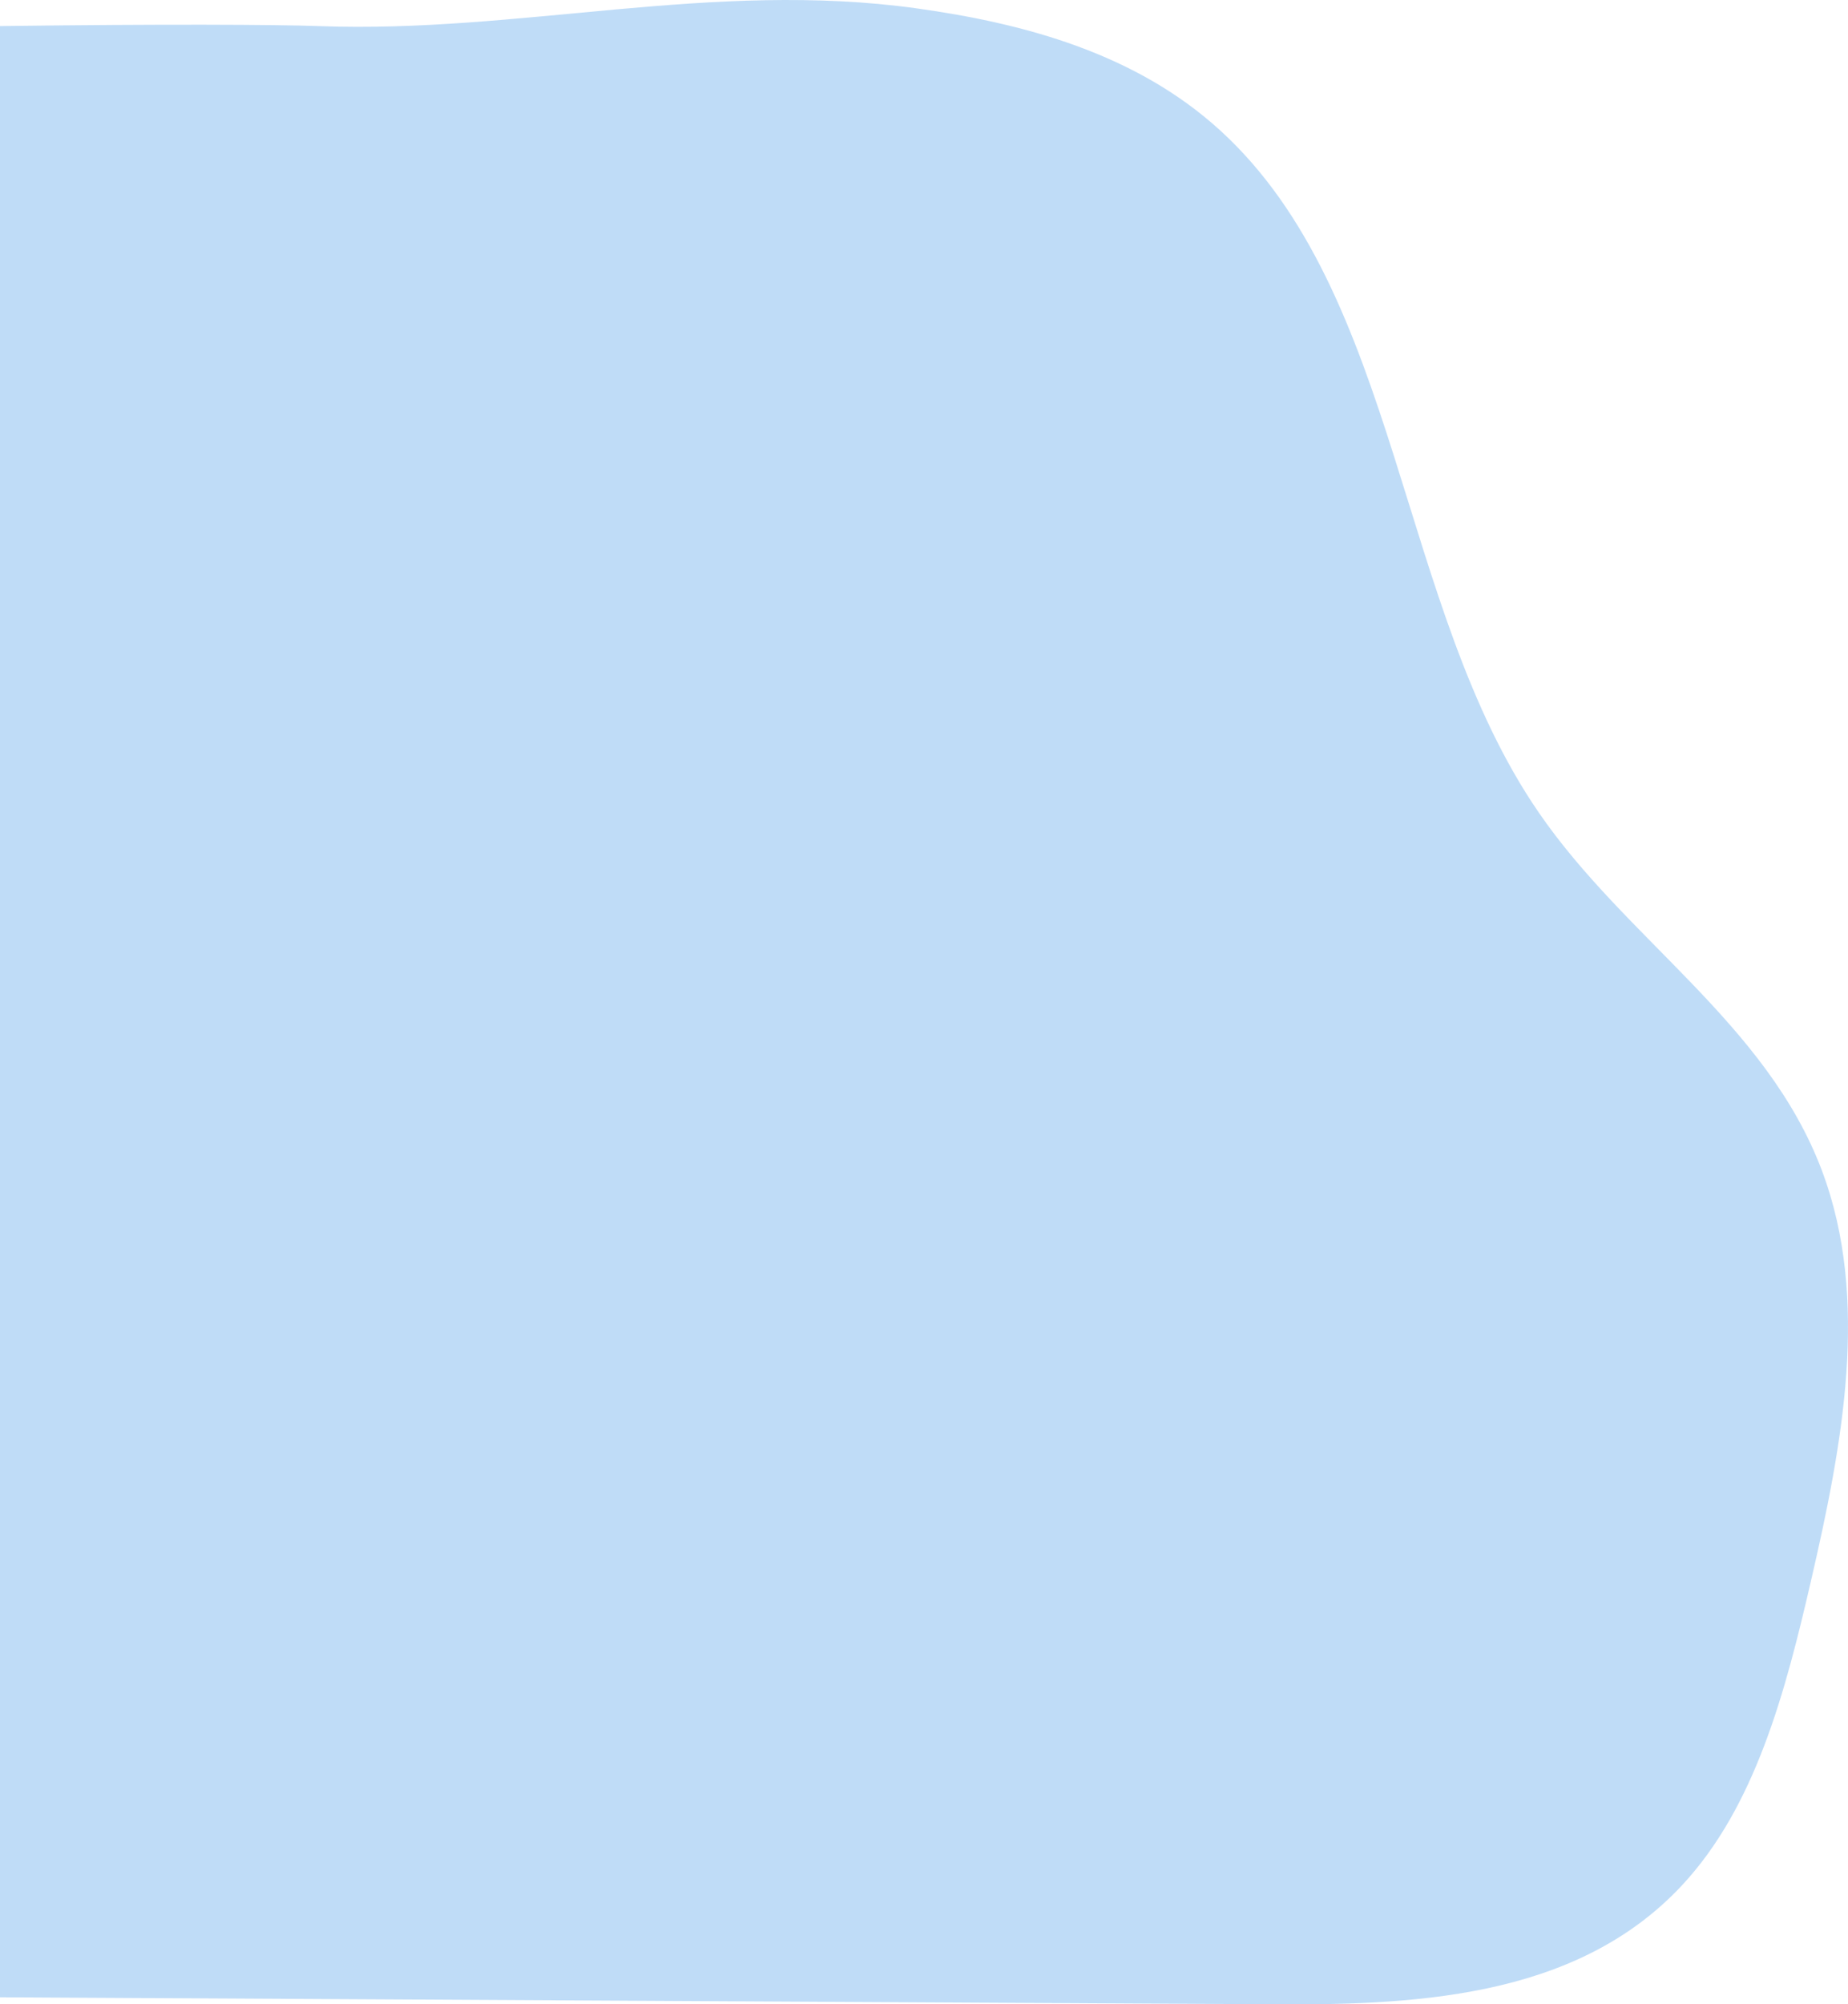<svg xmlns="http://www.w3.org/2000/svg" width="1069" height="1159" viewBox="0 0 1069 1159" fill="none">
<path opacity="0.5" d="M-781.341 86.545C-901.398 186.894 -920.003 376.648 -1001.31 516.635C-1029.62 565.346 -1066.19 608.941 -1085.27 662.979C-1129.08 786.668 -1068.79 926.972 -988.088 1025.21C-949.606 1072.08 -904.658 1115.01 -850.275 1134.77C-808.453 1149.96 -763.611 1150.59 -719.59 1150.98L729.129 1158.9C815.236 1159.77 910.91 1156.63 972.821 1090.33C1015.49 1044.68 1032.82 978.004 1047.53 914.366C1065.61 836.17 1081.98 751.249 1053.87 676.772C1021.74 591.561 940.514 543.272 890.053 469.744C808.16 350.617 810.041 170.437 705.753 75.336C657.068 30.951 592.826 13.544 530.226 4.841C412.21 -11.589 300.422 19.426 184.526 15.101C85.459 11.408 -699.156 17.843 -781.341 86.545Z" fill="#80BAF0"/>
</svg>